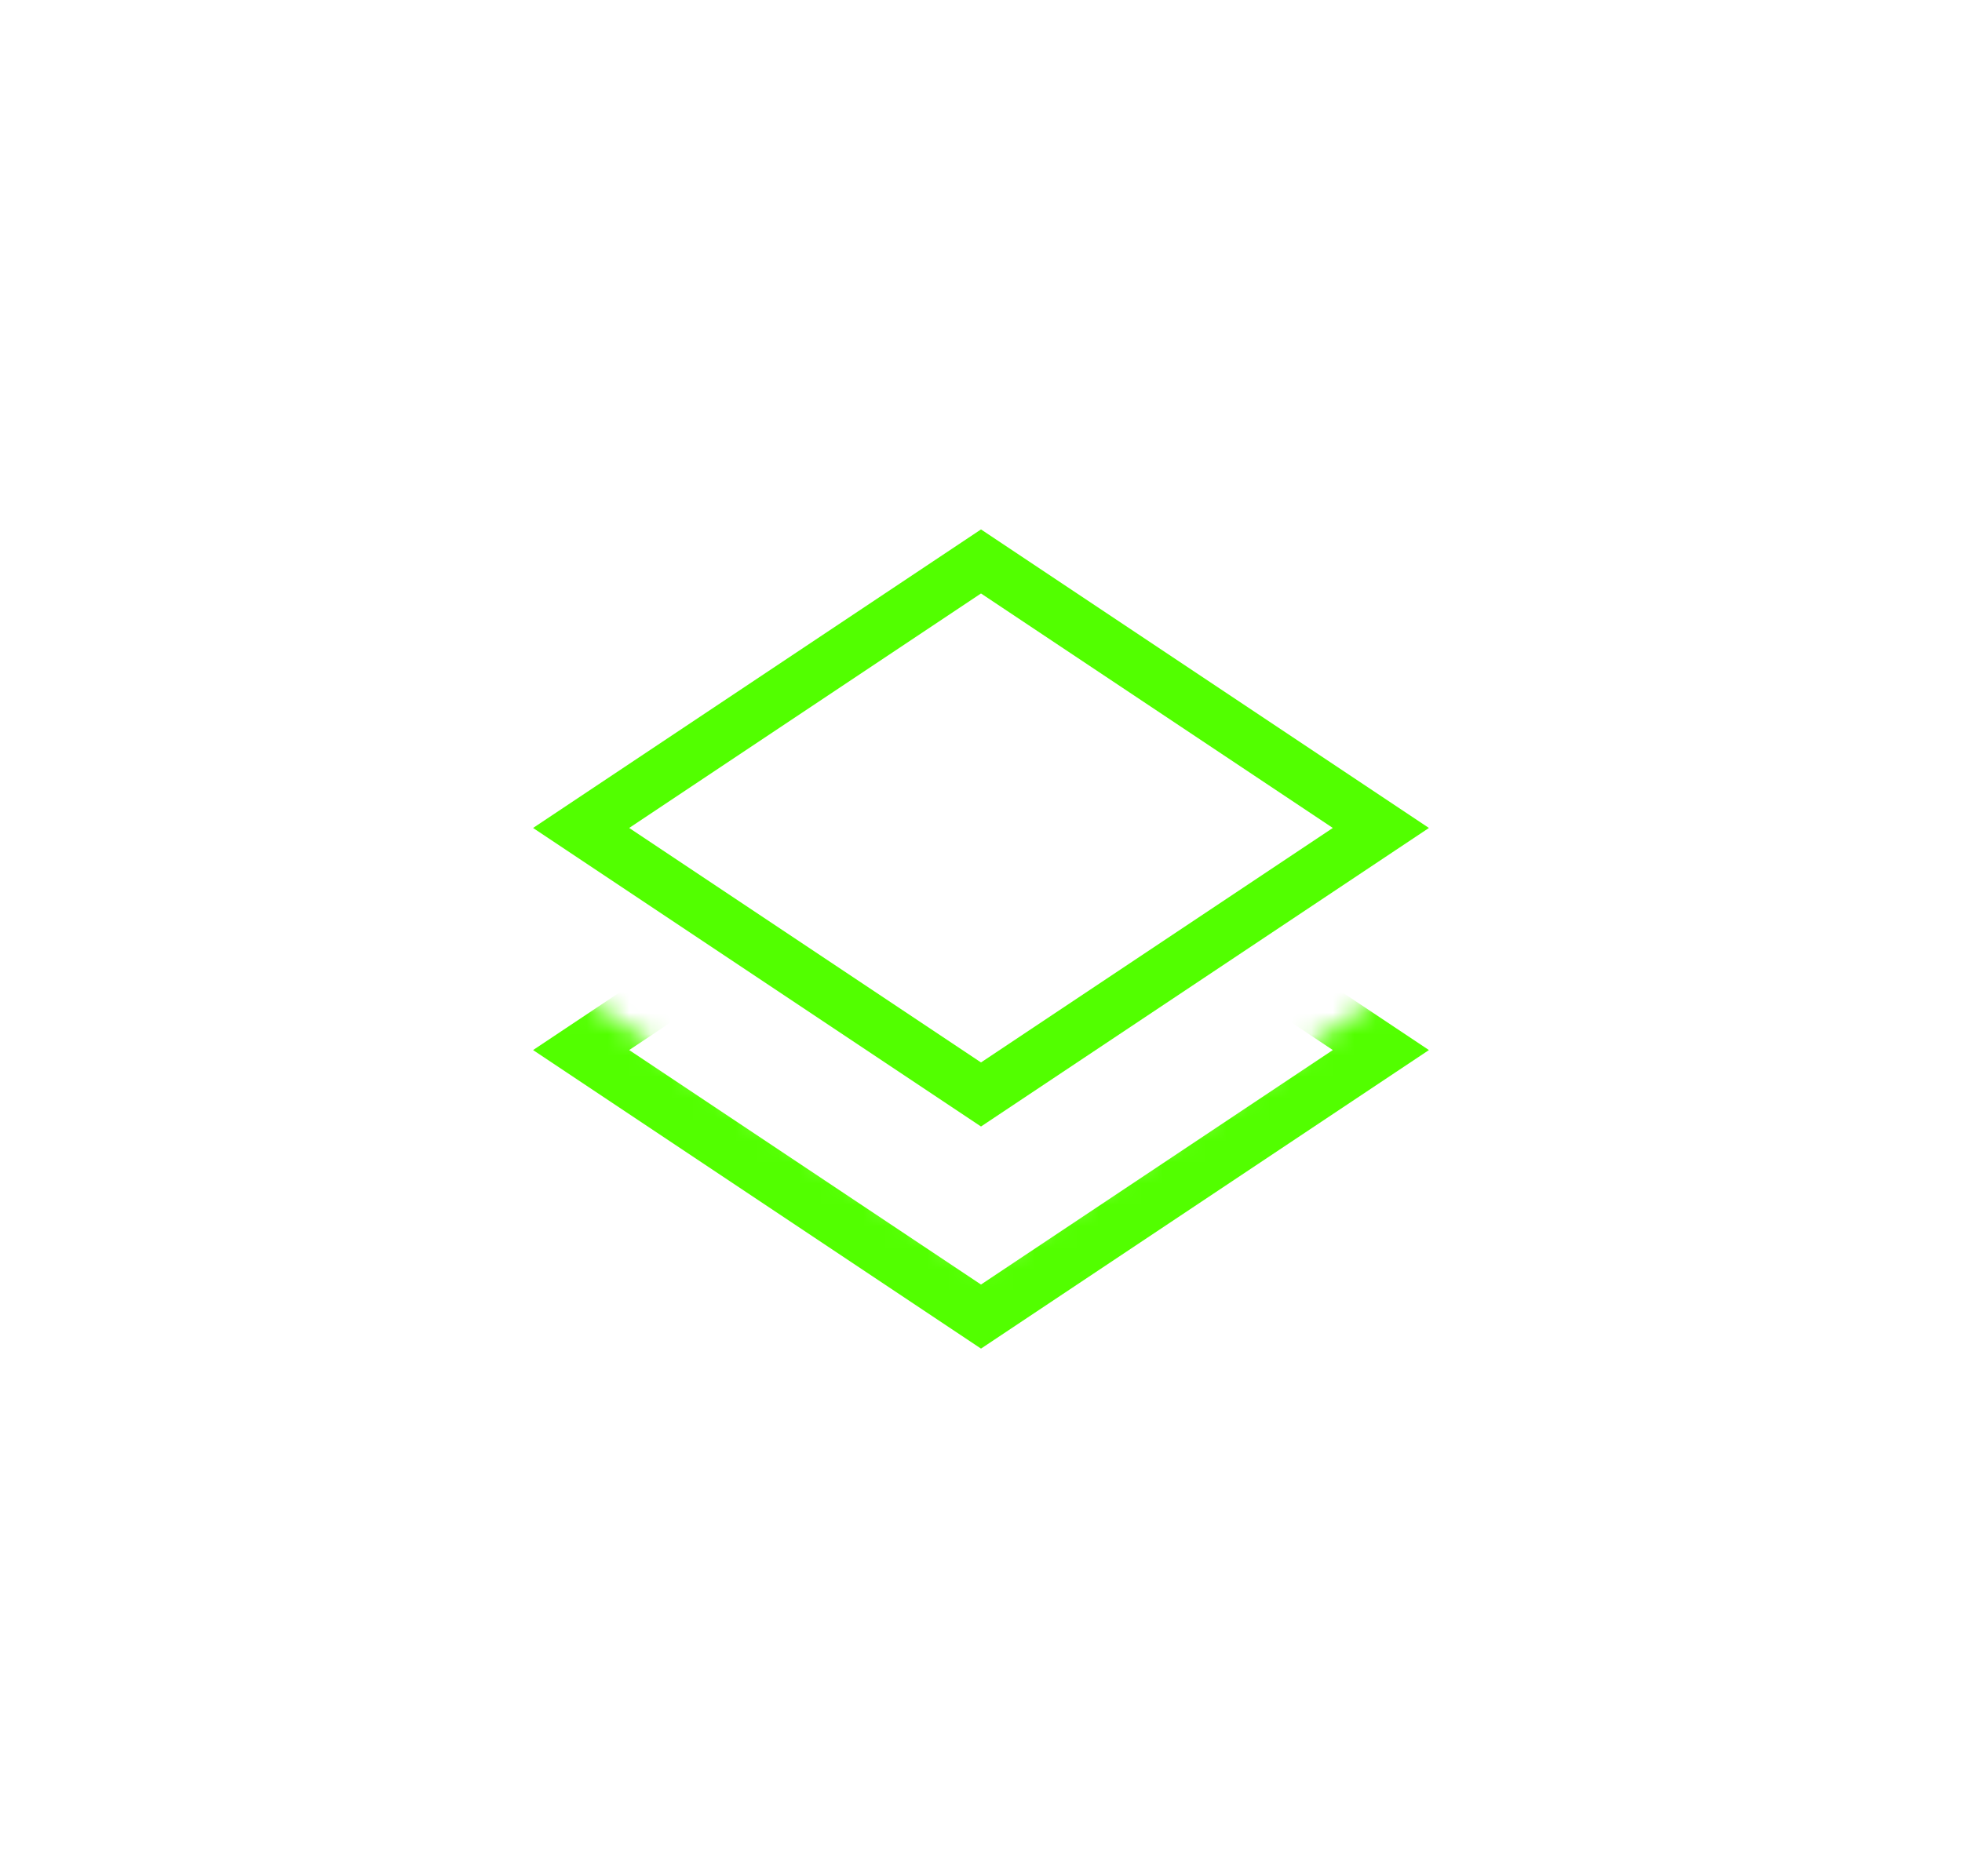 <svg width="69" height="66" viewBox="0 0 92 88" fill="none" xmlns="http://www.w3.org/2000/svg">
<g filter="url(#filter0_d_456_4313)">
<mask id="mask0_456_4313" style="mask-type:alpha" maskUnits="userSpaceOnUse" x="21" y="40" width="50" height="24">
<path d="M46 57.243L21 40.577V63.917H71V40.577L46 57.243Z" fill="white"/>
</mask>
<g mask="url(#mask0_456_4313)">
<path d="M27.25 47.25L46 34.75L64.75 47.25L46 59.75L27.25 47.25Z" stroke="#52FF00" stroke-width="2.5"/>
</g>
<path d="M27.25 36.833L46 24.333L64.75 36.833L46 49.333L27.25 36.833Z" stroke="#52FF00" stroke-width="2.5"/>
</g>
<defs>
<filter id="filter0_d_456_4313" x="-3" y="-6" width="98" height="98" filterUnits="userSpaceOnUse" color-interpolation-filters="sRGB">
<feFlood flood-opacity="0" result="BackgroundImageFix"/>
<feColorMatrix in="SourceAlpha" type="matrix" values="0 0 0 0 0 0 0 0 0 0 0 0 0 0 0 0 0 0 127 0" result="hardAlpha"/>
<feOffset dy="2"/>
<feGaussianBlur stdDeviation="12"/>
<feColorMatrix type="matrix" values="0 0 0 0 0.32 0 0 0 0 1 0 0 0 0 0 0 0 0 1 0"/>
<feBlend mode="normal" in2="BackgroundImageFix" result="effect1_dropShadow_456_4313"/>
<feBlend mode="normal" in="SourceGraphic" in2="effect1_dropShadow_456_4313" result="shape"/>
</filter>
</defs>
</svg>

